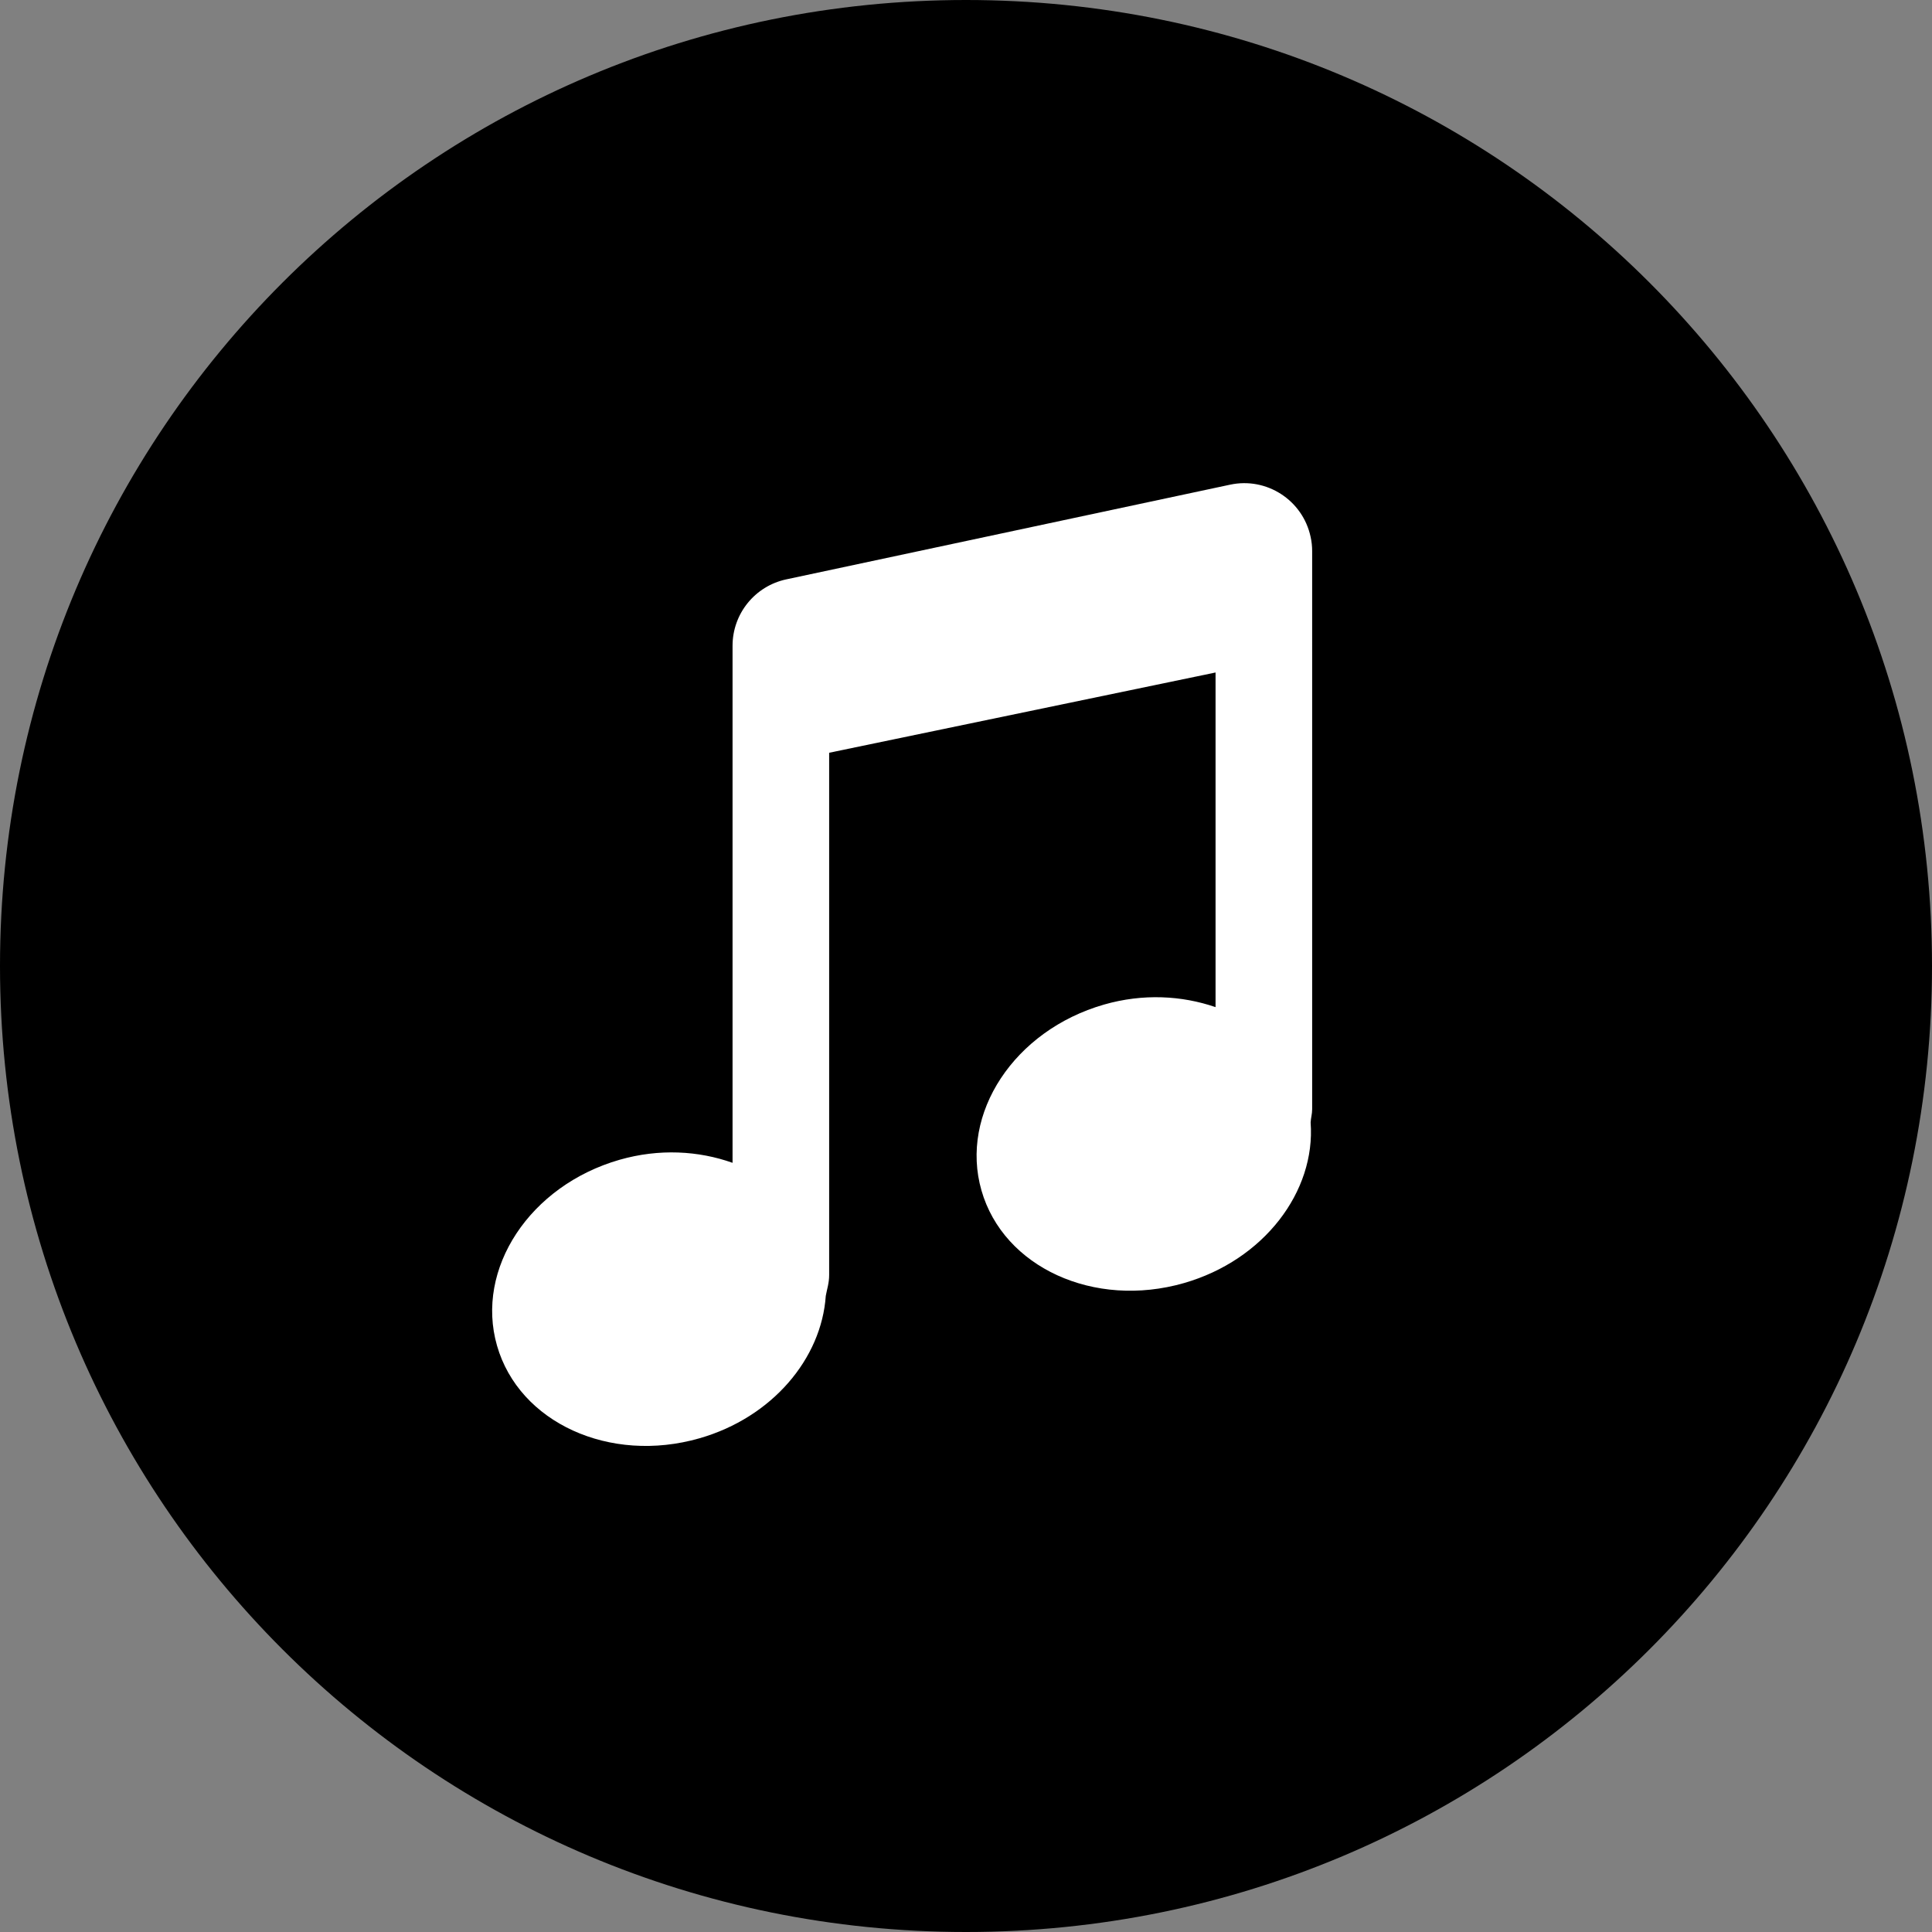 <?xml version="1.0" encoding="utf-8"?>
<!-- Generator: Adobe Illustrator 23.0.4, SVG Export Plug-In . SVG Version: 6.00 Build 0)  -->
<svg version="1.1" id="Layer_1" xmlns="http://www.w3.org/2000/svg" xmlns:xlink="http://www.w3.org/1999/xlink" x="0px" y="0px"
	 viewBox="0 0 24 24" style="enable-background:new 0 0 24 24;" xml:space="preserve">
<rect x="0" y="0" width="24" height="24" fill="#808080" stroke="none"/>
<style type="text/css">
	.st0{fill-rule:evenodd;clip-rule:evenodd; }
	.st1{fill-rule:evenodd;clip-rule:evenodd;fill:#FFFFFF;}
</style>
<path id="Path" class="st0" d="M12,0C5.36,0,0,5.36,0,12s5.36,12,12,12s12-5.36,12-12S18.64,0,12,0z"/>
<path class="st1" d="M16.281,6.67c-0.097-0.456-0.546-0.747-1.001-0.649L9.768,7.197C9.378,7.28,9.1,7.624,9.1,8.022V9v0.6v4.845
	c-0.422-0.15-0.911-0.179-1.403-0.038c-1.115,0.32-1.797,1.354-1.523,2.309c0.274,0.956,1.4,1.471,2.515,1.151
	c0.906-0.26,1.516-0.992,1.569-1.769c0.015-0.085,0.042-0.157,0.042-0.261c0-0.727,0-2.898,0-6.486l4.8-0.997v4.157
	c-0.418-0.144-0.9-0.171-1.385-0.032c-1.115,0.32-1.797,1.354-1.523,2.309c0.274,0.956,1.4,1.471,2.515,1.151
	c0.993-0.285,1.638-1.137,1.574-1.995c0.003-0.058,0.019-0.104,0.019-0.165c0-0.879,0-2.778,0-5.675V7.2V6.846
	C16.3,6.787,16.294,6.728,16.281,6.67z"/>
</svg>
